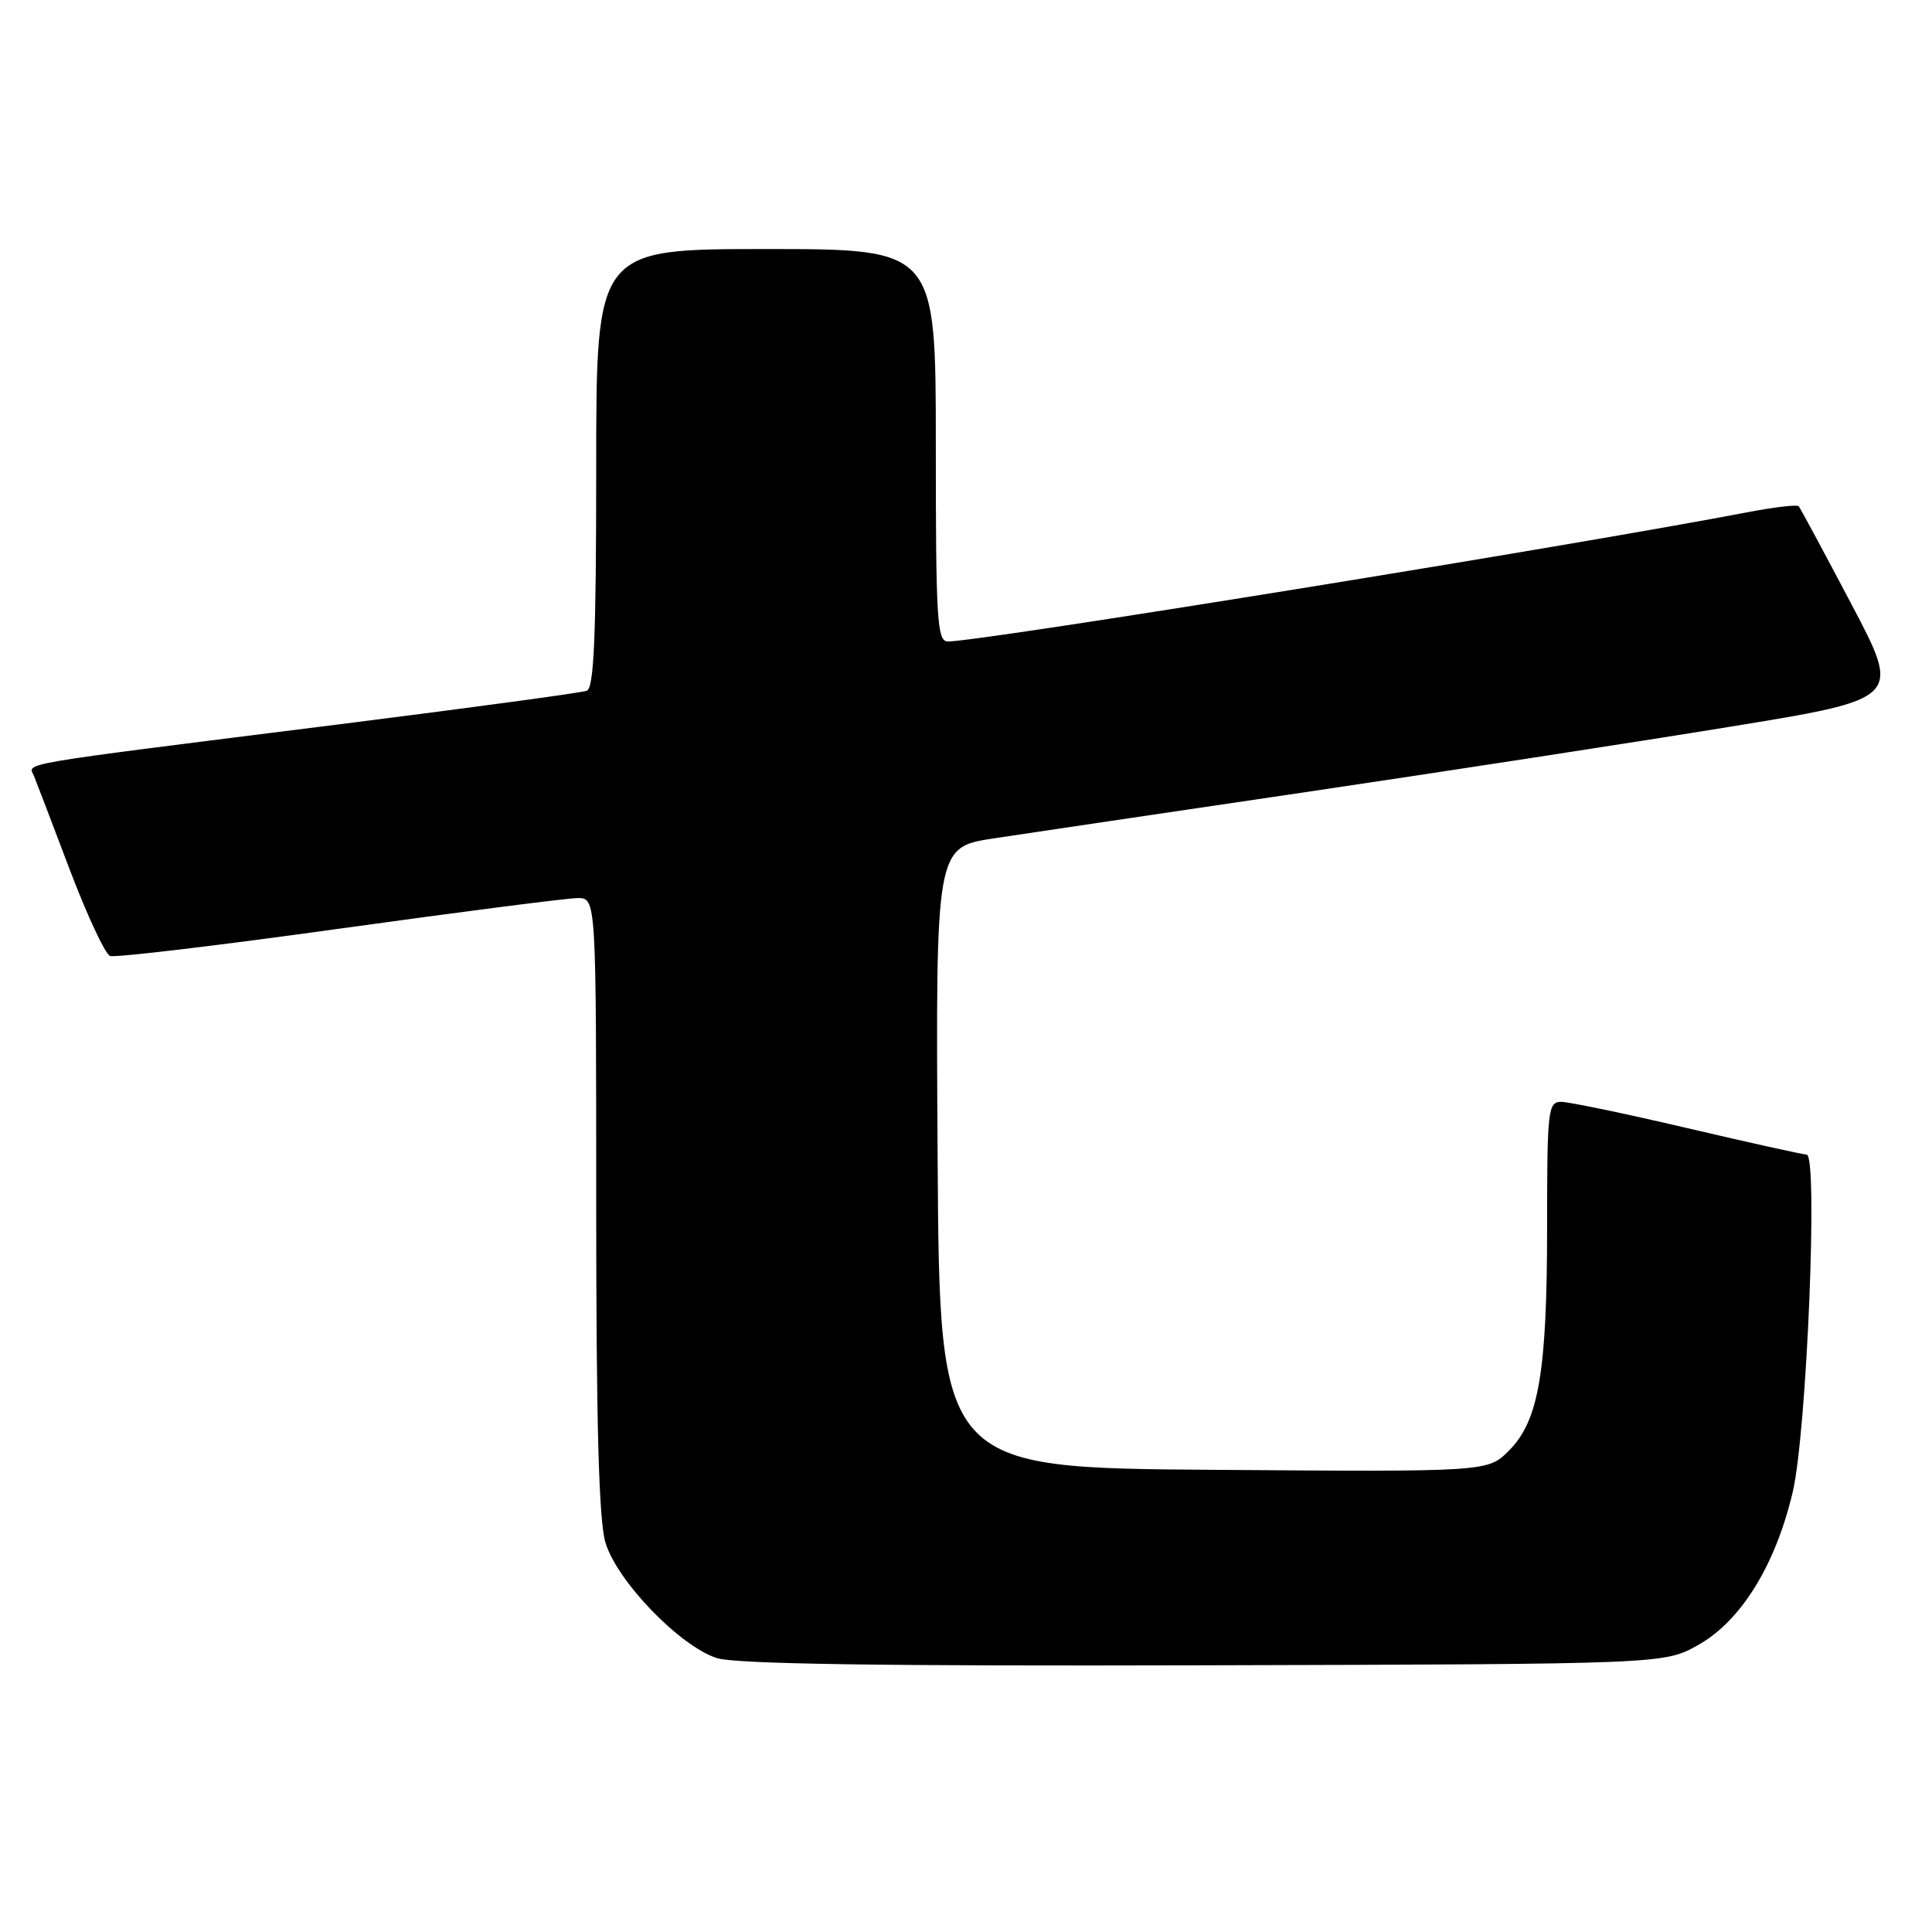 <?xml version="1.0" encoding="UTF-8" standalone="no"?>
<!DOCTYPE svg PUBLIC "-//W3C//DTD SVG 1.1//EN" "http://www.w3.org/Graphics/SVG/1.1/DTD/svg11.dtd" >
<svg xmlns="http://www.w3.org/2000/svg" xmlns:xlink="http://www.w3.org/1999/xlink" version="1.1" viewBox="0 0 256 256">
 <g >
 <path fill="currentColor"
d=" M 225.00 217.98 C 230.70 214.79 235.29 207.35 237.56 197.63 C 239.41 189.68 240.92 153.01 239.39 152.99 C 238.90 152.98 231.80 151.41 223.61 149.49 C 215.42 147.57 207.88 146.00 206.86 146.00 C 205.12 146.00 205.00 147.08 205.00 162.45 C 205.00 181.77 203.90 188.26 199.94 192.22 C 197.13 195.03 197.13 195.03 160.81 194.76 C 124.50 194.50 124.50 194.50 124.24 153.37 C 123.98 112.25 123.98 112.25 131.74 111.08 C 136.01 110.43 154.57 107.68 173.00 104.96 C 191.43 102.23 216.72 98.34 229.22 96.30 C 251.94 92.60 251.94 92.60 245.32 80.05 C 241.68 73.15 238.54 67.31 238.34 67.08 C 238.15 66.84 235.17 67.19 231.74 67.84 C 208.23 72.35 129.94 85.00 125.60 85.00 C 124.17 85.00 124.00 82.18 124.00 59.00 C 124.00 33.00 124.00 33.00 101.50 33.00 C 79.00 33.00 79.00 33.00 79.00 62.03 C 79.00 84.34 78.71 91.17 77.75 91.53 C 77.06 91.79 62.33 93.79 45.00 95.97 C 0.76 101.53 3.79 101.01 4.53 102.89 C 4.89 103.78 7.03 109.39 9.29 115.36 C 11.56 121.33 13.94 126.42 14.58 126.67 C 15.23 126.92 28.89 125.29 44.93 123.06 C 60.98 120.83 75.21 119.00 76.55 119.00 C 79.00 119.00 79.00 119.00 79.00 159.63 C 79.00 188.61 79.35 201.45 80.22 204.38 C 81.72 209.47 90.08 218.14 95.00 219.71 C 97.45 220.49 116.86 220.78 159.50 220.66 C 220.50 220.50 220.50 220.50 225.00 217.98 Z "/>
</g>
</svg>